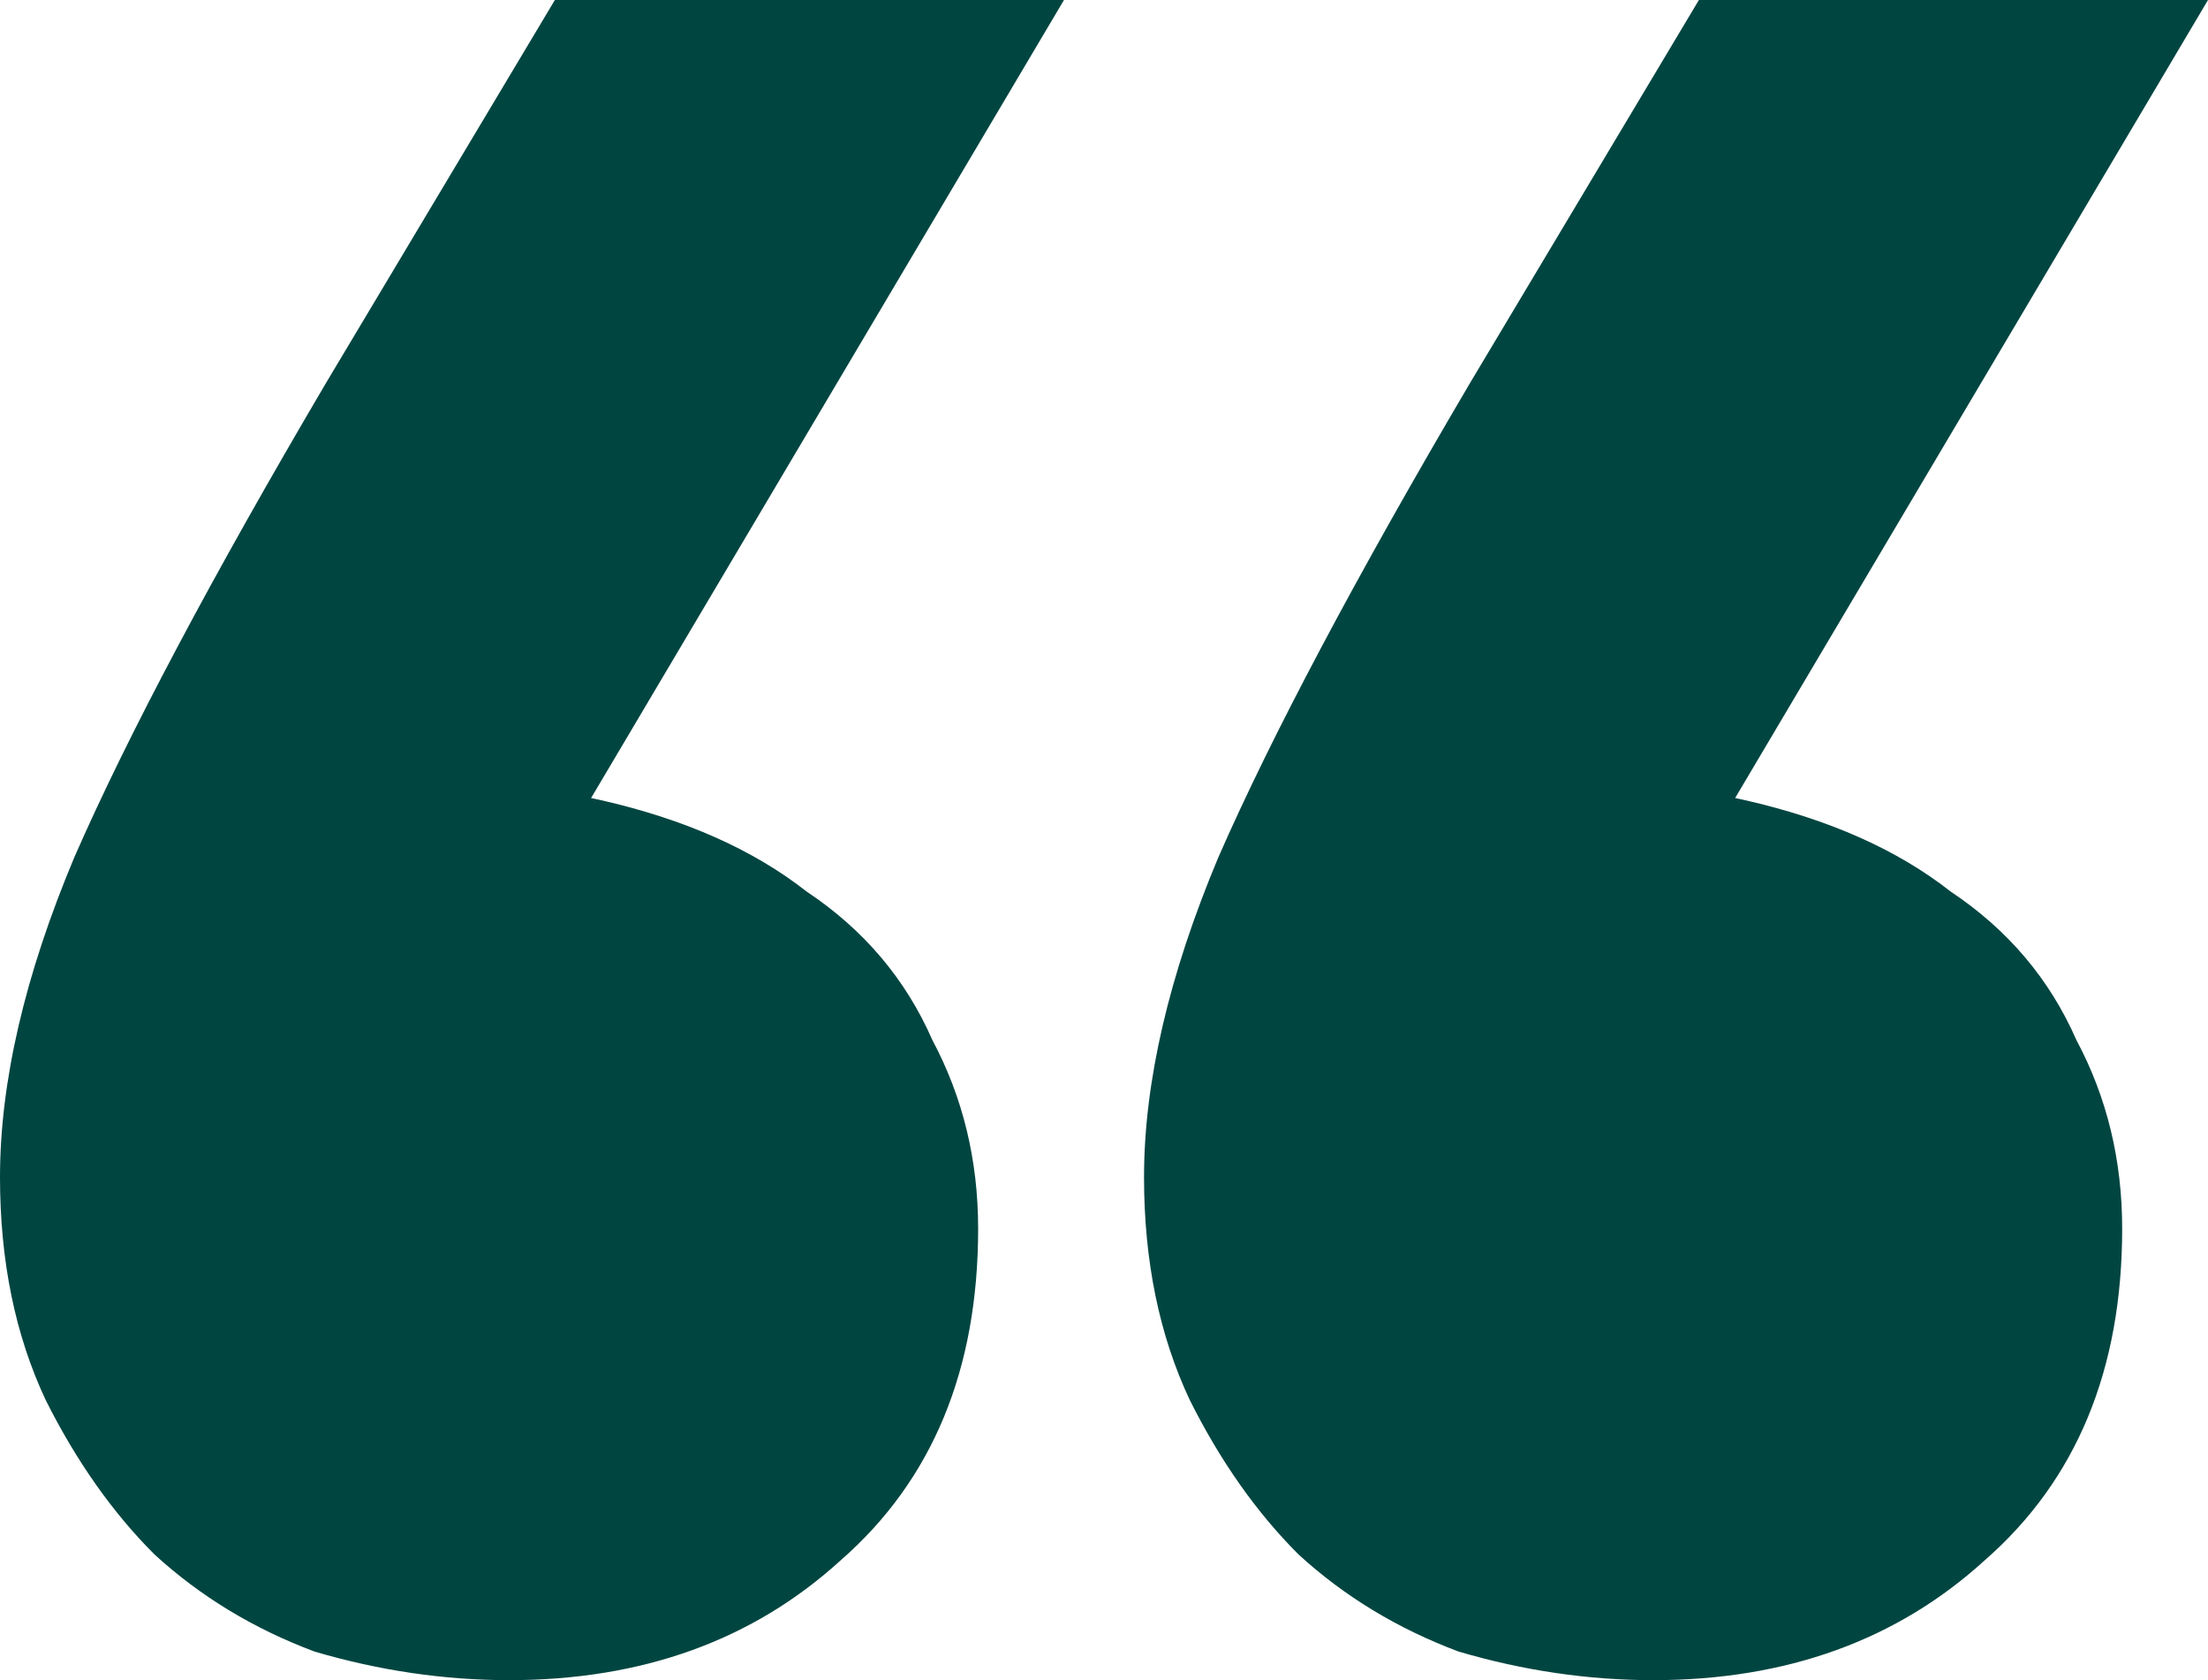 <svg width="46" height="35" viewBox="0 0 46 35" fill="none" xmlns="http://www.w3.org/2000/svg">
<path d="M22.166 0L9.891 20.714L6.435 16.429C8.739 16.191 10.765 16.27 12.513 16.667C14.261 17.064 15.691 17.698 16.803 18.571C17.995 19.365 18.869 20.397 19.425 21.667C20.06 22.857 20.378 24.167 20.378 25.595C20.378 28.532 19.425 30.833 17.518 32.5C15.691 34.167 13.387 35 10.606 35C9.256 35 7.905 34.802 6.554 34.405C5.283 33.929 4.171 33.254 3.218 32.381C2.344 31.508 1.589 30.436 0.953 29.167C0.318 27.817 0 26.27 0 24.524C0 22.54 0.516 20.317 1.549 17.857C2.661 15.318 4.409 12.024 6.793 7.976L11.56 0H22.166ZM46 0L33.725 20.714L30.269 16.429C32.573 16.191 34.599 16.27 36.347 16.667C38.095 17.064 39.525 17.698 40.637 18.571C41.829 19.365 42.703 20.397 43.259 21.667C43.895 22.857 44.212 24.167 44.212 25.595C44.212 28.532 43.259 30.833 41.352 32.5C39.525 34.167 37.221 35 34.44 35C33.09 35 31.739 34.802 30.389 34.405C29.117 33.929 28.005 33.254 27.052 32.381C26.178 31.508 25.423 30.436 24.788 29.167C24.152 27.817 23.834 26.27 23.834 24.524C23.834 22.54 24.351 20.317 25.383 17.857C26.496 15.318 28.244 12.024 30.627 7.976L35.394 0H46Z" fill="#014541"/>
</svg>
